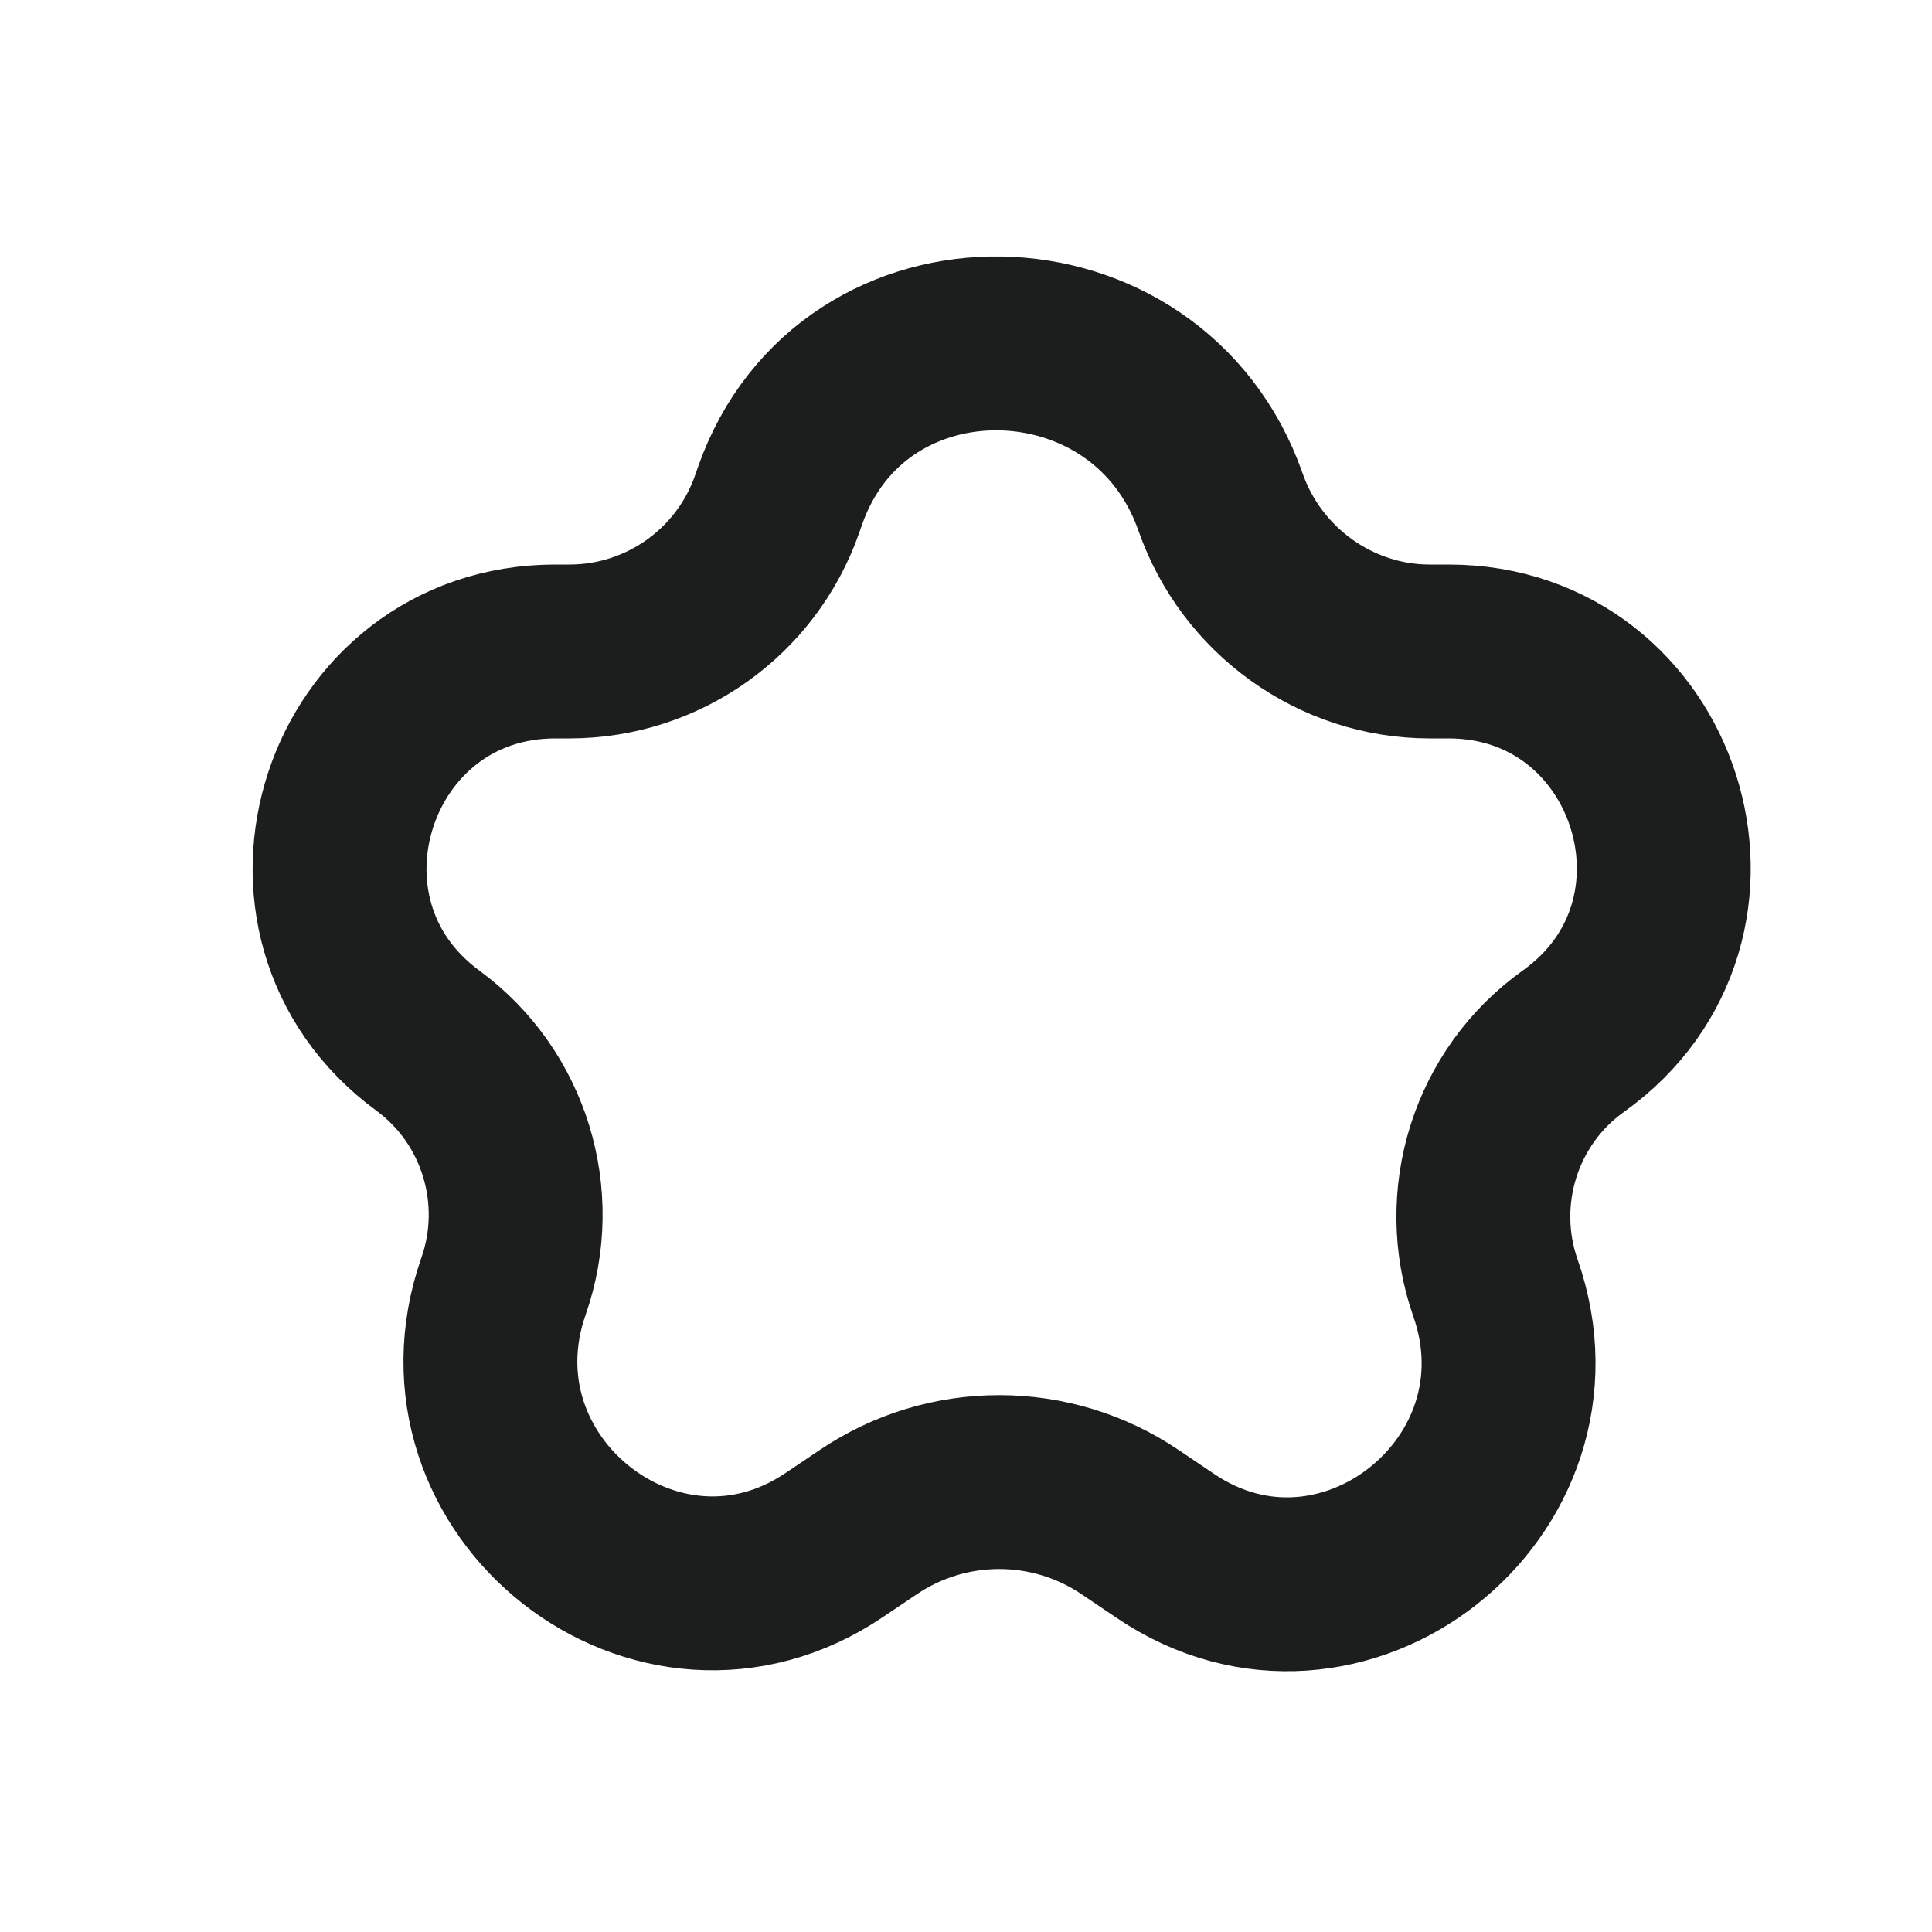 <svg width="25" height="25" viewBox="0 0 25 25" fill="none" xmlns="http://www.w3.org/2000/svg">
<g id="Star Rating">
<path id="Vector" d="M10.093 6.417C11.032 3.733 14.855 3.813 15.794 6.497V6.497C16.195 7.644 17.284 8.43 18.499 8.43H18.743C21.449 8.43 22.561 11.903 20.358 13.474V13.474C19.351 14.192 18.943 15.498 19.351 16.666V16.666C20.257 19.253 17.355 21.539 15.083 20.006L14.625 19.697C13.601 19.005 12.258 19.005 11.234 19.697L10.796 19.992C8.517 21.53 5.608 19.238 6.516 16.642V16.642C6.92 15.486 6.525 14.191 5.537 13.466V13.466C3.366 11.871 4.494 8.43 7.187 8.43H7.368C8.578 8.43 9.656 7.666 10.056 6.523L10.093 6.417Z" stroke="#1C1D1D" stroke-width="2.25" stroke-linejoin="round"/>
</g>
</svg>
